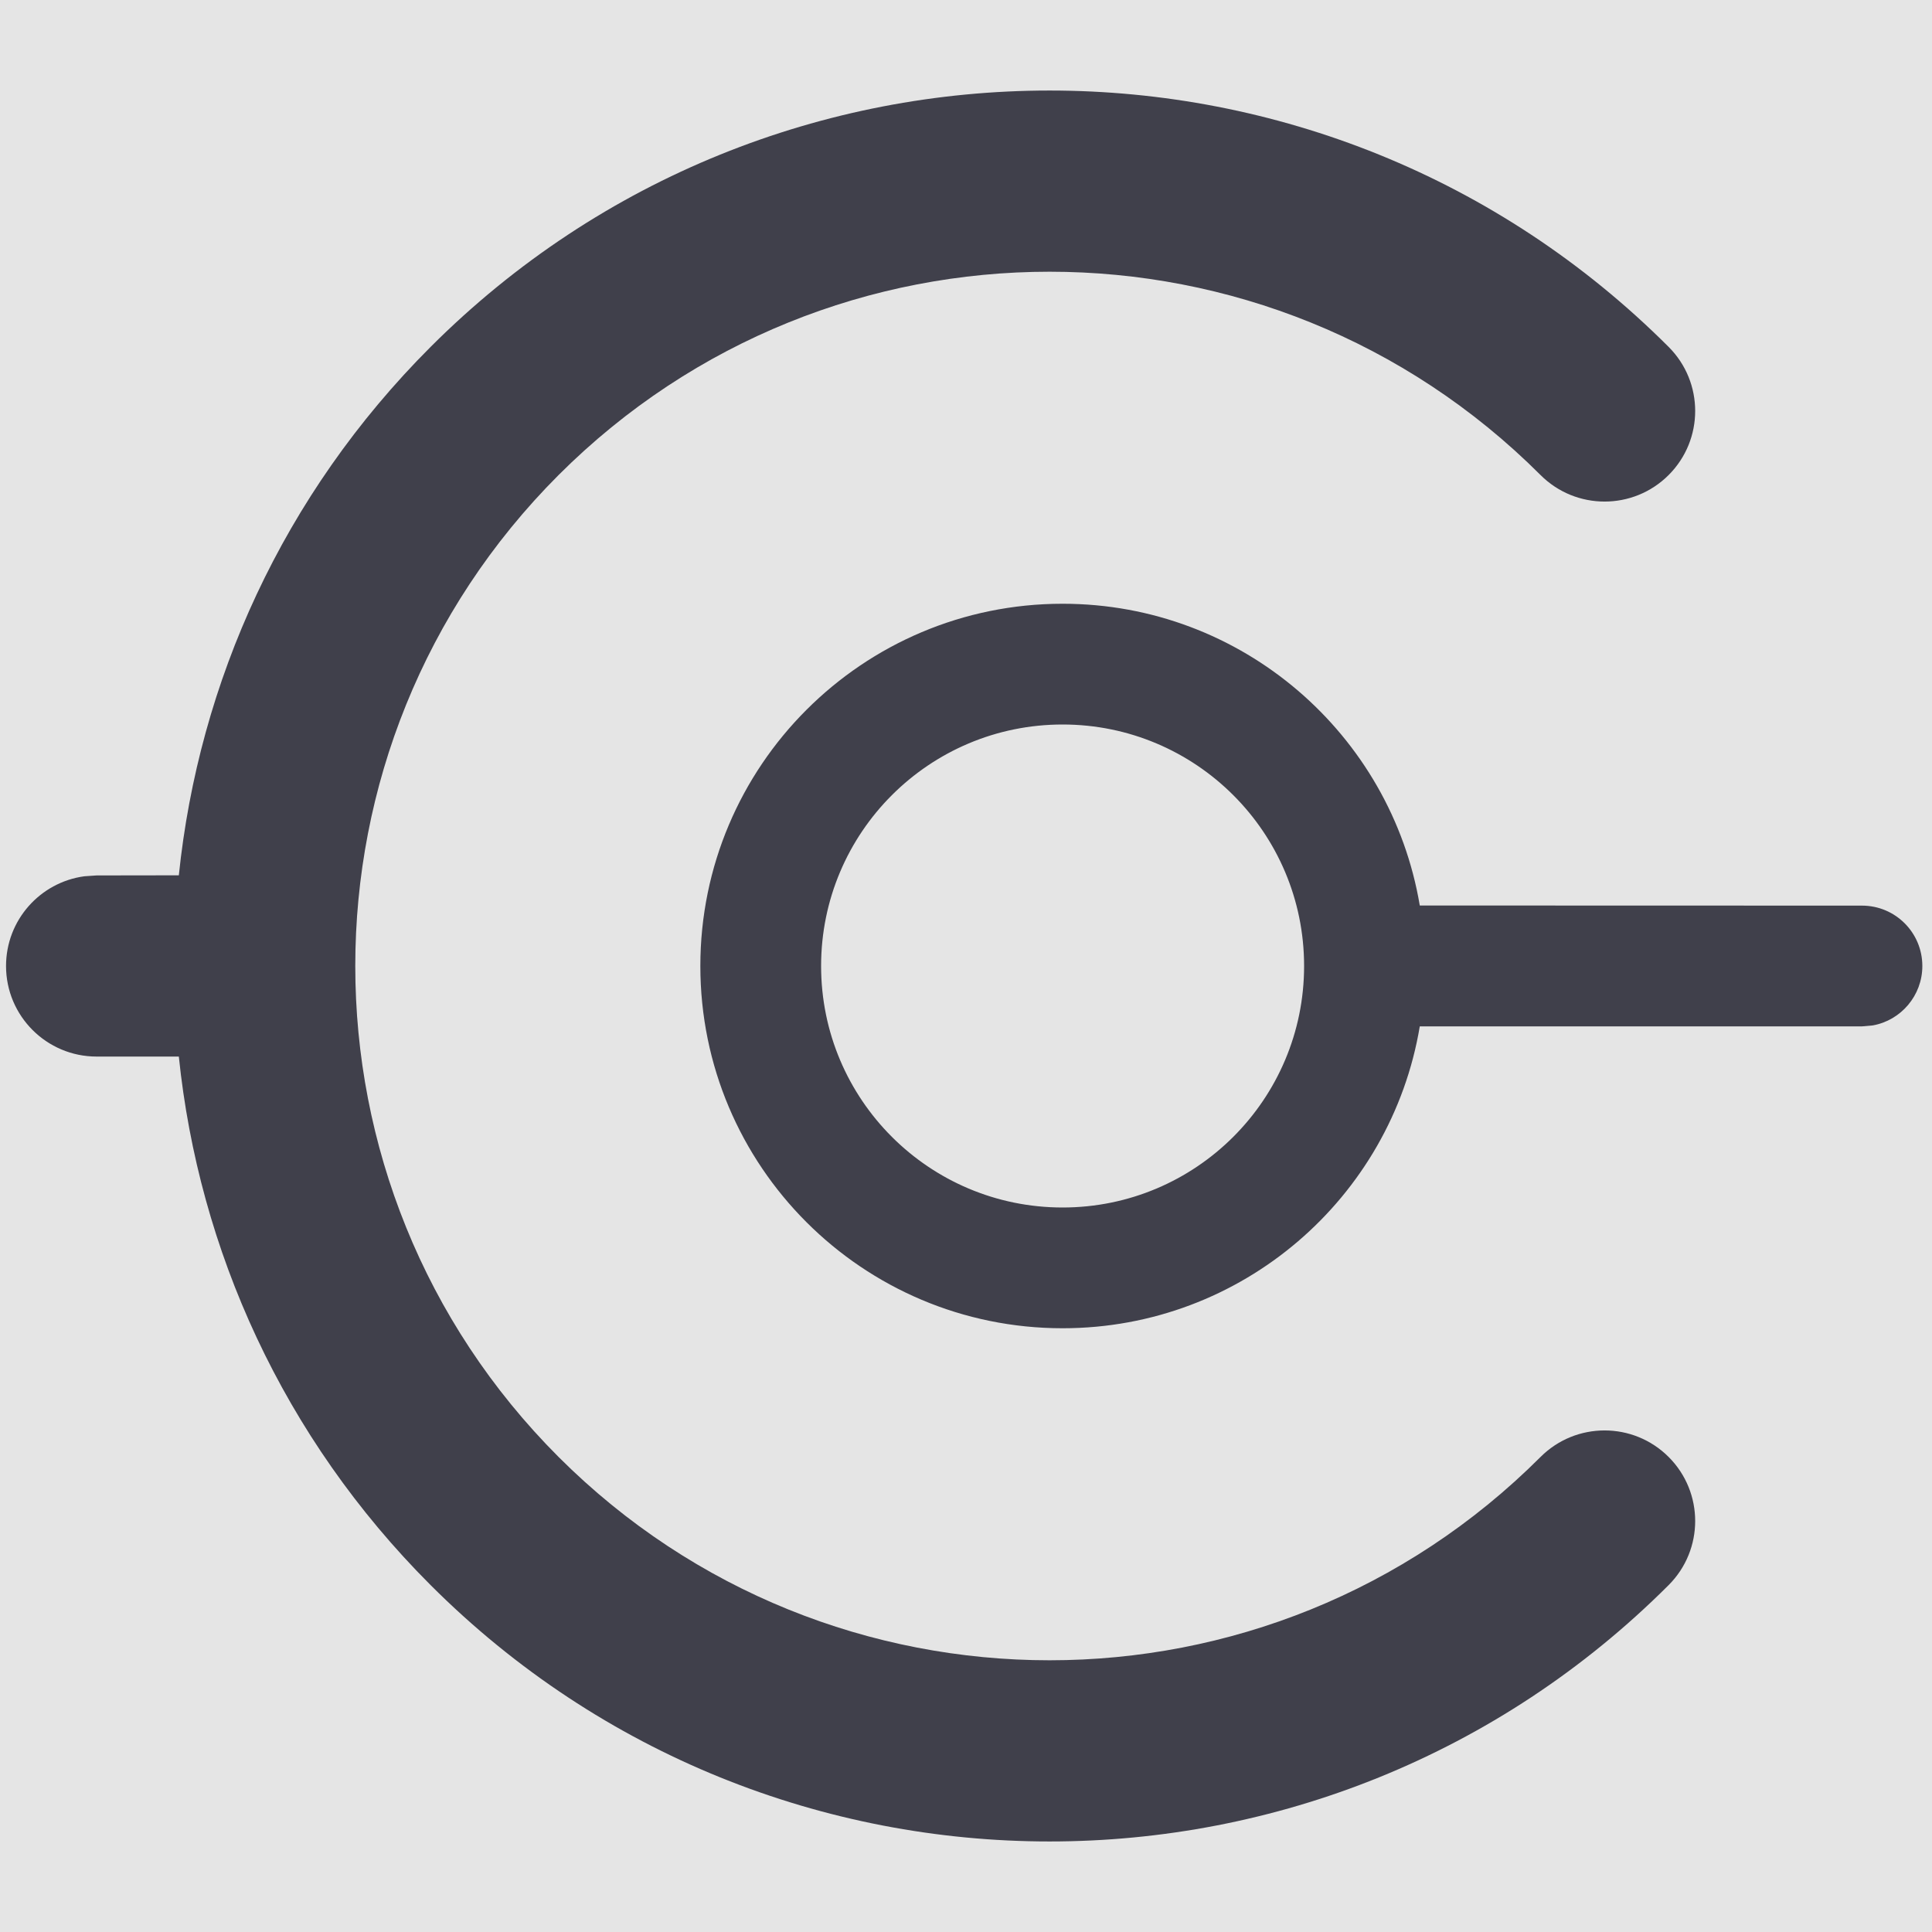 <svg width="16" height="16" viewBox="0 0 16 16" fill="none" xmlns="http://www.w3.org/2000/svg">
<rect width="16" height="16" fill="#E5E5E5"/>
<g id="Icon/Add/Connector" clip-path="url(#clip0_501_1732)">
<path id="Combined-Shape" d="M13.819 2.873C14.112 3.166 14.112 3.641 13.819 3.934C13.526 4.227 13.051 4.227 12.758 3.934C10.512 1.689 6.872 1.689 4.626 3.934C2.381 6.18 2.381 9.82 4.626 12.066C6.872 14.311 10.512 14.311 12.758 12.066C13.051 11.773 13.526 11.773 13.819 12.066C14.112 12.359 14.112 12.834 13.819 13.127C10.987 15.958 6.397 15.958 3.566 13.127C2.341 11.902 1.646 10.348 1.481 8.75L0.8 8.75C0.386 8.75 0.05 8.414 0.05 8C0.05 7.62 0.332 7.307 0.698 7.257L0.8 7.25L1.481 7.249C1.646 5.651 2.341 4.098 3.566 2.873C6.397 0.042 10.987 0.042 13.819 2.873ZM8.8 5C10.286 5 11.52 6.081 11.758 7.499L15.42 7.5C15.697 7.5 15.92 7.724 15.92 8C15.92 8.245 15.743 8.45 15.51 8.492L15.42 8.5L11.758 8.5C11.521 9.919 10.286 11 8.8 11C7.143 11 5.8 9.657 5.8 8C5.8 6.343 7.143 5 8.8 5ZM8.8 6C7.695 6 6.8 6.895 6.8 8C6.8 9.105 7.695 10 8.8 10C9.904 10 10.8 9.105 10.8 8C10.8 6.895 9.904 6 8.8 6Z" fill="#40404B"/>
</g>
<defs>
<clipPath id="clip0_501_1732">
<rect width="16" height="16" fill="white"/>
</clipPath>
</defs>
</svg>
